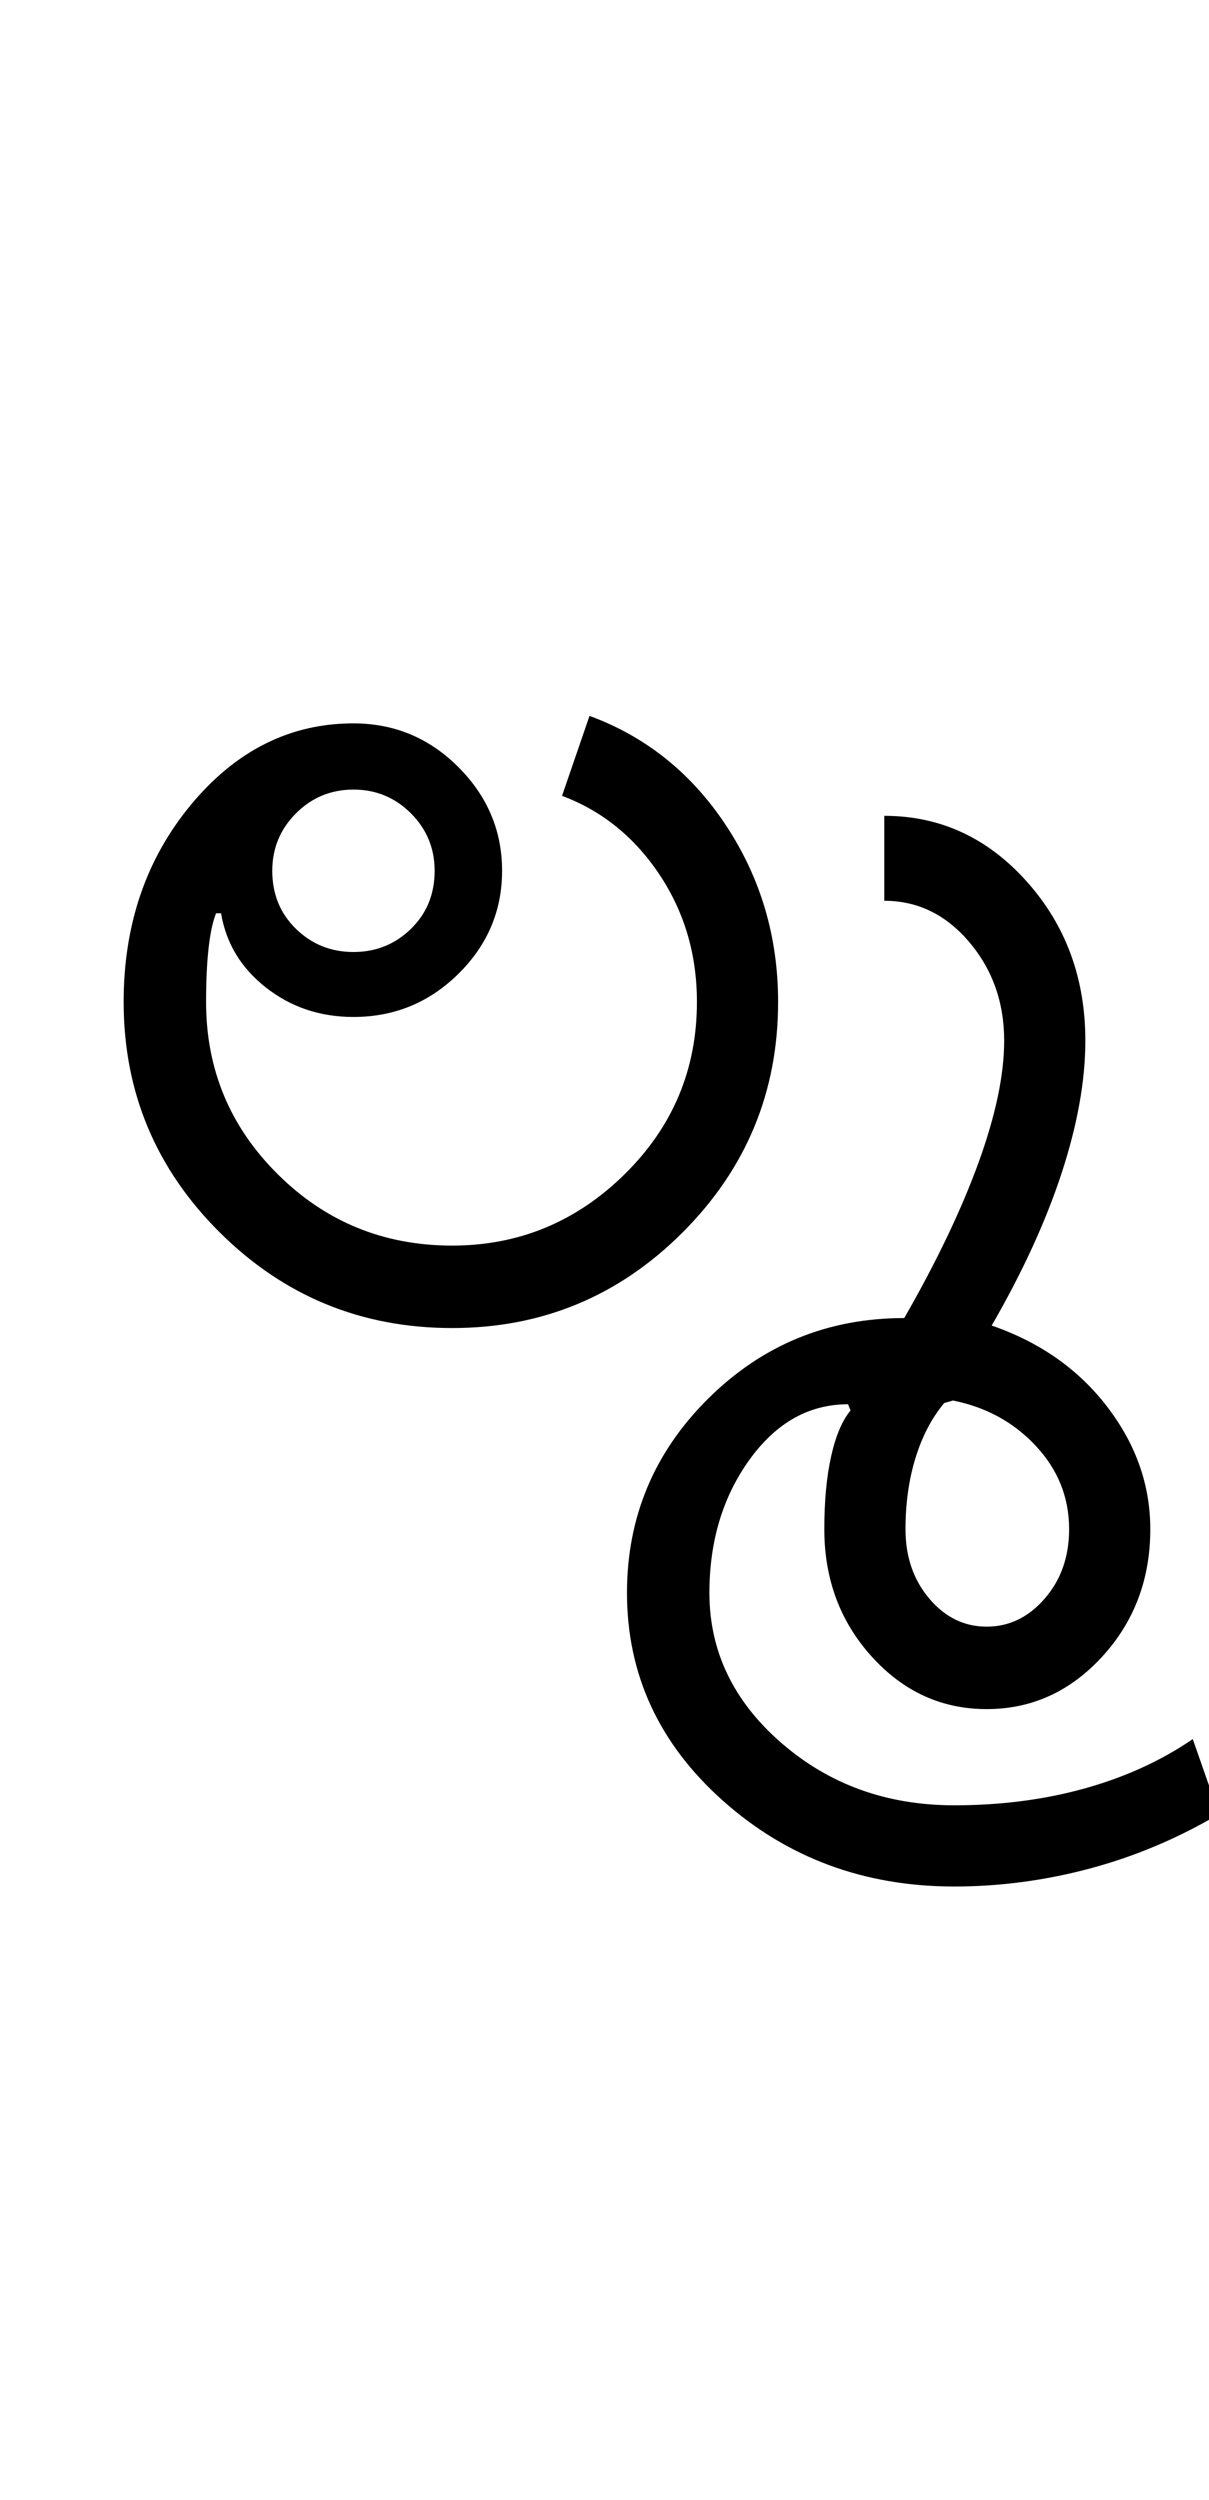 <?xml version="1.0" encoding="UTF-8"?>
<svg xmlns="http://www.w3.org/2000/svg" xmlns:xlink="http://www.w3.org/1999/xlink" width="242pt" height="500.25pt" viewBox="0 0 242 500.25" version="1.1">
<defs>
<g>
<symbol overflow="visible" id="glyph0-0">
<path style="stroke:none;" d="M 8.5 0 L 8.5 -170.5 L 76.5 -170.5 L 76.5 0 Z M 17 -8.5 L 68 -8.5 L 68 -162 L 17 -162 Z M 17 -8.5 "/>
</symbol>
<symbol overflow="visible" id="glyph0-1">
<path style="stroke:none;" d="M 38.5 -91.5 C 38.5 -86.832 40.082 -82.957 43.25 -79.875 C 46.414 -76.789 50.25 -75.25 54.75 -75.25 C 59.25 -75.25 63.082 -76.789 66.25 -79.875 C 69.414 -82.957 71 -86.832 71 -91.5 C 71 -96 69.414 -99.832 66.25 -103 C 63.082 -106.164 59.25 -107.75 54.75 -107.75 C 50.25 -107.75 46.414 -106.164 43.25 -103 C 40.082 -99.832 38.5 -96 38.5 -91.5 Z M 74.5 -16.5 C 87.832 -16.5 99.332 -21.25 109 -30.75 C 118.664 -40.25 123.5 -51.75 123.5 -65.25 C 123.5 -74.75 121 -83.25 116 -90.75 C 111 -98.25 104.5 -103.5 96.5 -106.5 L 102 -122.5 C 113.332 -118.332 122.457 -111 129.375 -100.5 C 136.289 -90 139.75 -78.25 139.75 -65.25 C 139.75 -47.25 133.375 -31.875 120.625 -19.125 C 107.875 -6.375 92.5 0 74.5 0 C 56.332 0 40.832 -6.375 28 -19.125 C 15.164 -31.875 8.75 -47.25 8.75 -65.25 C 8.75 -80.75 13.25 -93.914 22.25 -104.75 C 31.25 -115.582 42.082 -121 54.75 -121 C 62.914 -121 69.914 -118.082 75.75 -112.25 C 81.582 -106.414 84.5 -99.5 84.5 -91.5 C 84.5 -83.5 81.582 -76.625 75.75 -70.875 C 69.914 -65.125 62.914 -62.25 54.75 -62.25 C 48.082 -62.25 42.25 -64.207 37.25 -68.125 C 32.25 -72.039 29.25 -77 28.25 -83 L 27.25 -83 C 26.582 -81.332 26.082 -79 25.75 -76 C 25.414 -73 25.25 -69.414 25.25 -65.25 C 25.25 -51.75 30.039 -40.25 39.625 -30.75 C 49.207 -21.25 60.832 -16.5 74.5 -16.5 Z M 74.5 -16.5 "/>
</symbol>
<symbol overflow="visible" id="glyph0-2">
<path style="stroke:none;" d="M 16.75 40.25 C 16.75 45.75 18.332 50.375 21.5 54.125 C 24.664 57.875 28.5 59.75 33 59.75 C 37.5 59.75 41.375 57.875 44.625 54.125 C 47.875 50.375 49.5 45.75 49.5 40.25 C 49.5 33.914 47.289 28.375 42.875 23.625 C 38.457 18.875 32.914 15.832 26.25 14.5 L 24.5 15 C 22 18 20.082 21.664 18.75 26 C 17.414 30.332 16.75 35.082 16.75 40.25 Z M -39 53 C -39 37.832 -33.582 24.875 -22.75 14.125 C -11.914 3.375 1.164 -2 16.5 -2 C 23 -13.332 27.957 -23.707 31.375 -33.125 C 34.789 -42.539 36.5 -50.664 36.5 -57.5 C 36.5 -65.164 34.164 -71.75 29.5 -77.25 C 24.832 -82.75 19.164 -85.5 12.5 -85.5 L 12.5 -102.5 C 23.664 -102.5 33.164 -98.125 41 -89.375 C 48.832 -80.625 52.75 -70 52.75 -57.5 C 52.75 -49.5 51.164 -40.664 48 -31 C 44.832 -21.332 40.164 -11.164 34 -0.5 C 43.664 2.832 51.375 8.25 57.125 15.75 C 62.875 23.25 65.75 31.414 65.75 40.25 C 65.75 50.25 62.539 58.75 56.125 65.75 C 49.707 72.75 42 76.25 33 76.25 C 24 76.25 16.332 72.75 10 65.75 C 3.664 58.75 0.5 50.25 0.5 40.25 C 0.5 34.582 0.957 29.707 1.875 25.625 C 2.789 21.539 4.082 18.5 5.75 16.5 L 5.25 15.25 C -2.582 15.25 -9.164 18.957 -14.5 26.375 C -19.832 33.789 -22.5 42.664 -22.5 53 C -22.5 64.664 -17.707 74.664 -8.125 83 C 1.457 91.332 13 95.5 26.5 95.5 C 35.832 95.5 44.539 94.375 52.625 92.125 C 60.707 89.875 67.914 86.582 74.25 82.25 L 79.5 97.25 C 71.332 102.082 62.75 105.707 53.75 108.125 C 44.75 110.539 35.664 111.75 26.5 111.75 C 8.5 111.75 -6.914 106.039 -19.75 94.625 C -32.582 83.207 -39 69.332 -39 53 Z M -39 53 "/>
</symbol>
</g>
</defs>
<g id="surface1">
<rect x="0" y="0" width="242" height="500.25" style="fill:rgb(100%,100%,100%);fill-opacity:1;stroke:none;"/>
<g style="fill:rgb(0%,0%,0%);fill-opacity:1;">
  <use xlink:href="#glyph0-1" x="16" y="265.75"/>
  <use xlink:href="#glyph0-2" x="164.5" y="265.75"/>
</g>
</g>
</svg>
